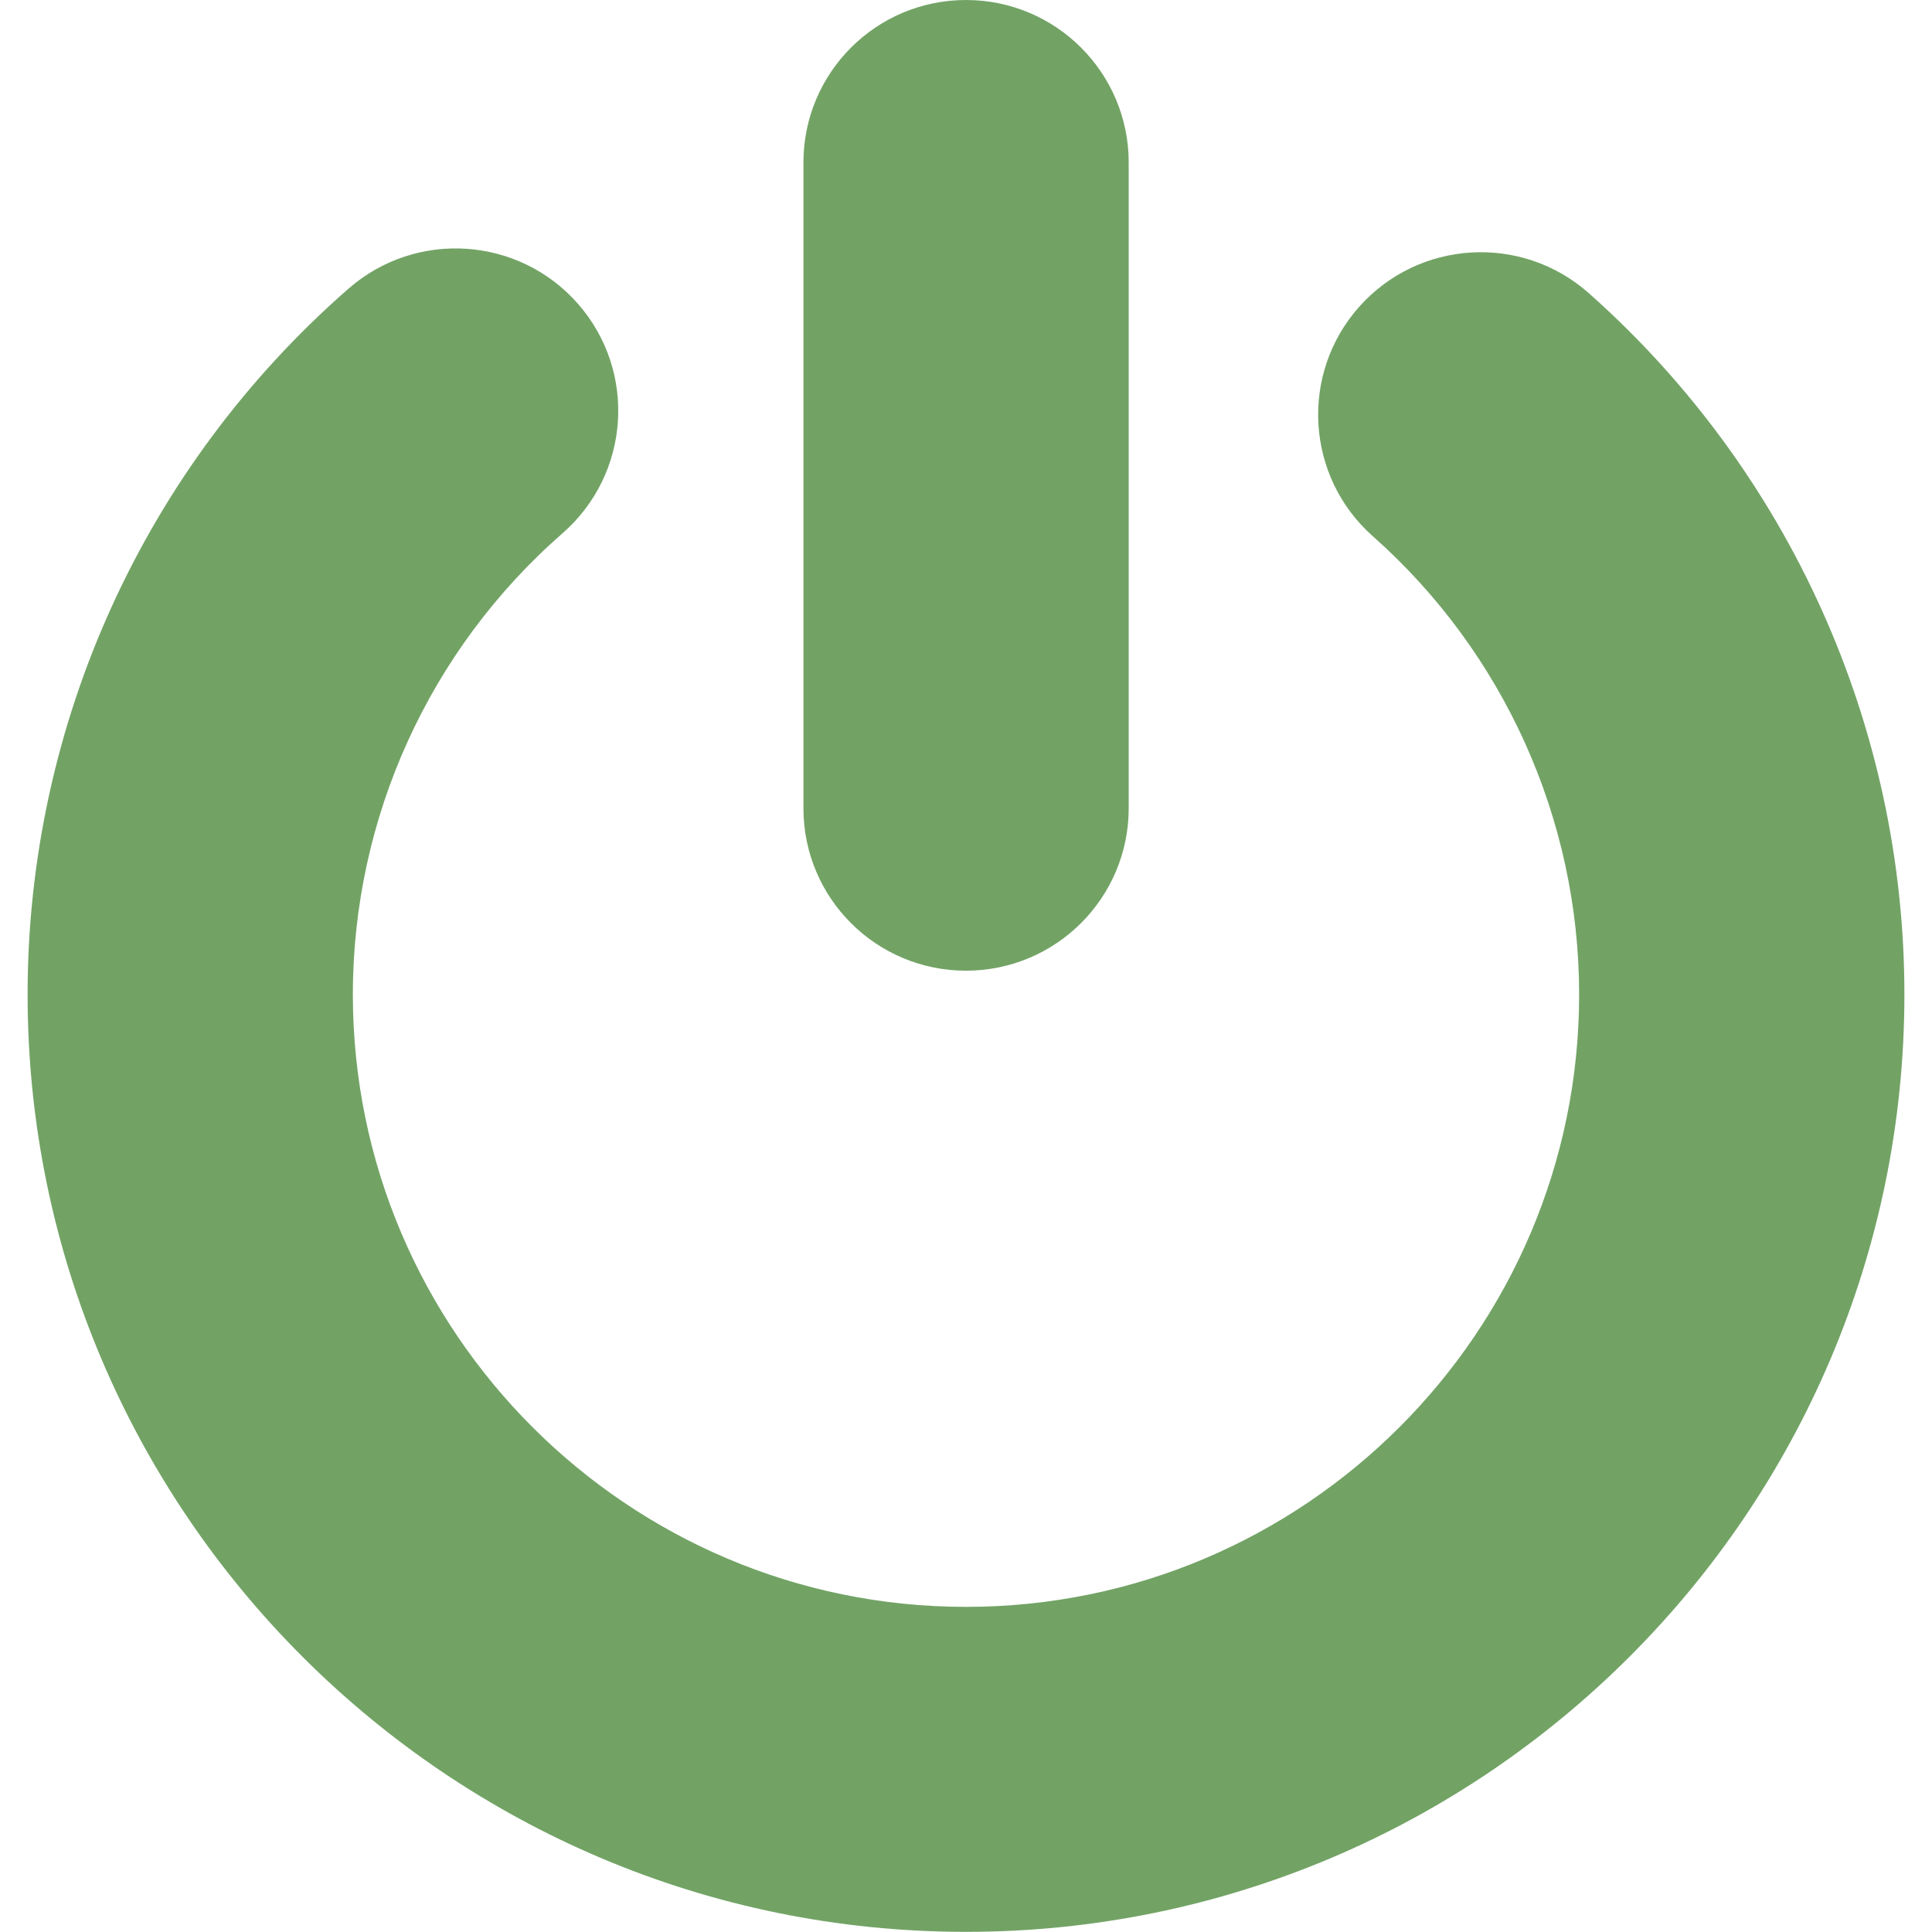 <svg width="14" height="14" viewBox="0 0 14 14" fill="none" xmlns="http://www.w3.org/2000/svg">
<path d="M11.413 2.236L11.413 2.236C10.988 1.86 10.338 1.899 9.961 2.323C9.584 2.747 9.623 3.397 10.047 3.773C11.03 4.644 11.593 5.896 11.593 7.206C11.593 9.736 9.533 11.794 7 11.794C4.467 11.794 2.407 9.736 2.407 7.206C2.407 5.883 2.98 4.623 3.978 3.751L3.978 3.751C4.406 3.377 4.45 2.728 4.076 2.301C3.702 1.874 3.052 1.831 2.625 2.204L2.625 2.204C1.179 3.466 0.35 5.29 0.35 7.206C0.35 10.869 3.333 13.849 7 13.849C10.667 13.849 13.65 10.869 13.65 7.206C13.65 5.308 12.835 3.497 11.413 2.236Z" fill="#72A365" stroke="#72A365" stroke-width="0.3"/>
<path d="M7 6.884C7.568 6.884 8.029 6.424 8.029 5.857V1.177C8.029 0.61 7.568 0.15 7 0.15C6.432 0.15 5.972 0.61 5.972 1.177V5.857C5.972 6.425 6.432 6.884 7 6.884Z" fill="#72A365" stroke="#72A365" stroke-width="0.3"/>
</svg>
